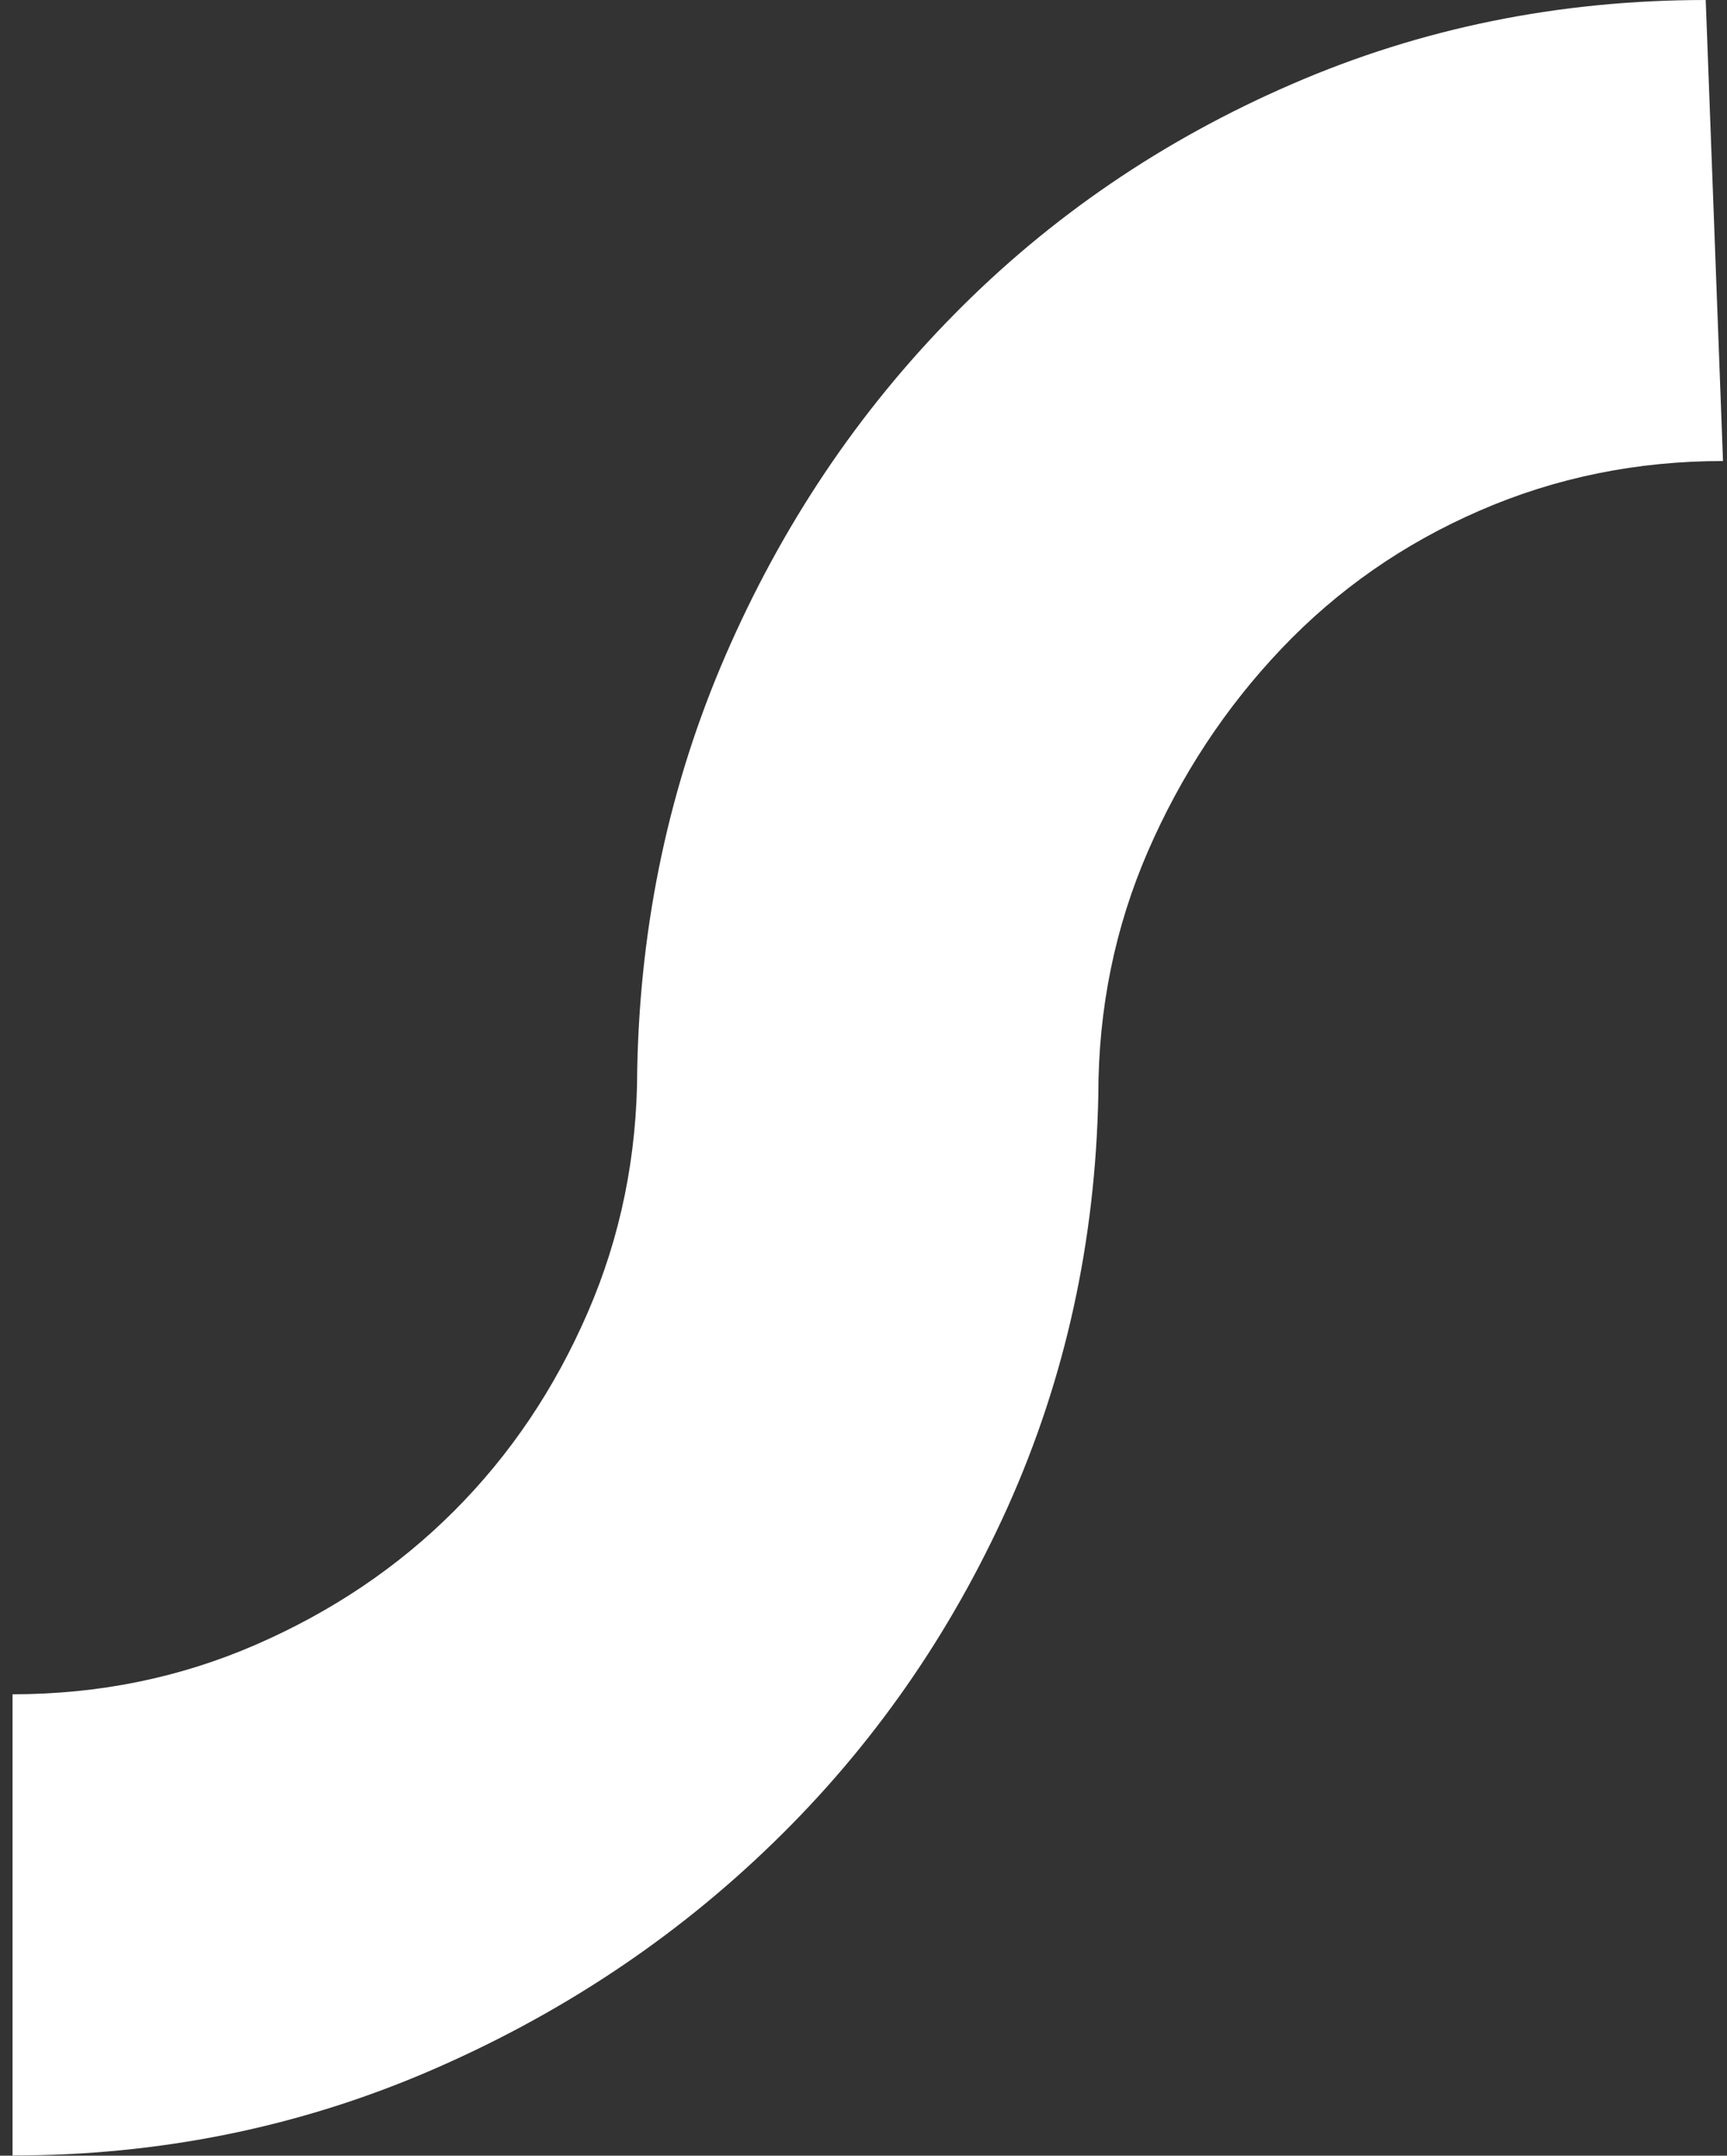<?xml version="1.0" encoding="utf-8"?>
<!-- Generator: Adobe Illustrator 26.0.2, SVG Export Plug-In . SVG Version: 6.00 Build 0)  -->
<svg version="1.1" id="Livello_1" xmlns="http://www.w3.org/2000/svg" xmlns:xlink="http://www.w3.org/1999/xlink" x="0px" y="0px"
	 width="909px" height="1133.9px" viewBox="0 0 909 1133.9" style="enable-background:new 0 0 909 1133.9;" xml:space="preserve">
<rect x="0" y="0" width="909" height="1133.9" fill="#333333" stroke="none"/>
<style type="text/css">
	.st0{fill:#FFFFFF;}
	.st1{fill:#FFFFFF;stroke:#FFFFFF;stroke-miterlimit:10;}
	.st2{fill:#FFFFFF;stroke:#FFFFFF;stroke-width:2;stroke-linecap:round;stroke-linejoin:round;stroke-miterlimit:10;}
</style>
<g>
	<path class="st0" d="M906.9,242.5c-45.4,0-88.1,8.7-128.1,26.1c-40.1,17.4-74.8,41.6-104.3,72.6c-29.5,31-52.9,66.6-70.3,106.6
		c-17.4,40.1-26.1,82.8-26.1,128.1c-1.5,77.1-17.4,149.3-47.6,216.6c-30.3,67.3-71.4,126.3-123.6,176.9
		c-52.2,50.7-112.7,90.7-181.4,120.2c-68.8,29.5-141.8,44.2-218.9,44.2V891.2c45.4,0,88.1-8.7,128.1-26.1
		c40-17.4,74.8-40.8,104.3-70.3c29.5-29.5,52.9-64.2,70.3-104.3c17.4-40,26.1-82.8,26.1-128.1c1.5-77.1,17-149.7,46.5-217.7
		c29.5-68,69.5-127.8,120.2-179.2c50.6-51.4,110-91.9,178-121.3c68-29.5,140.6-44.2,217.7-44.2L906.9,242.5z"/>
</g>
</svg>
